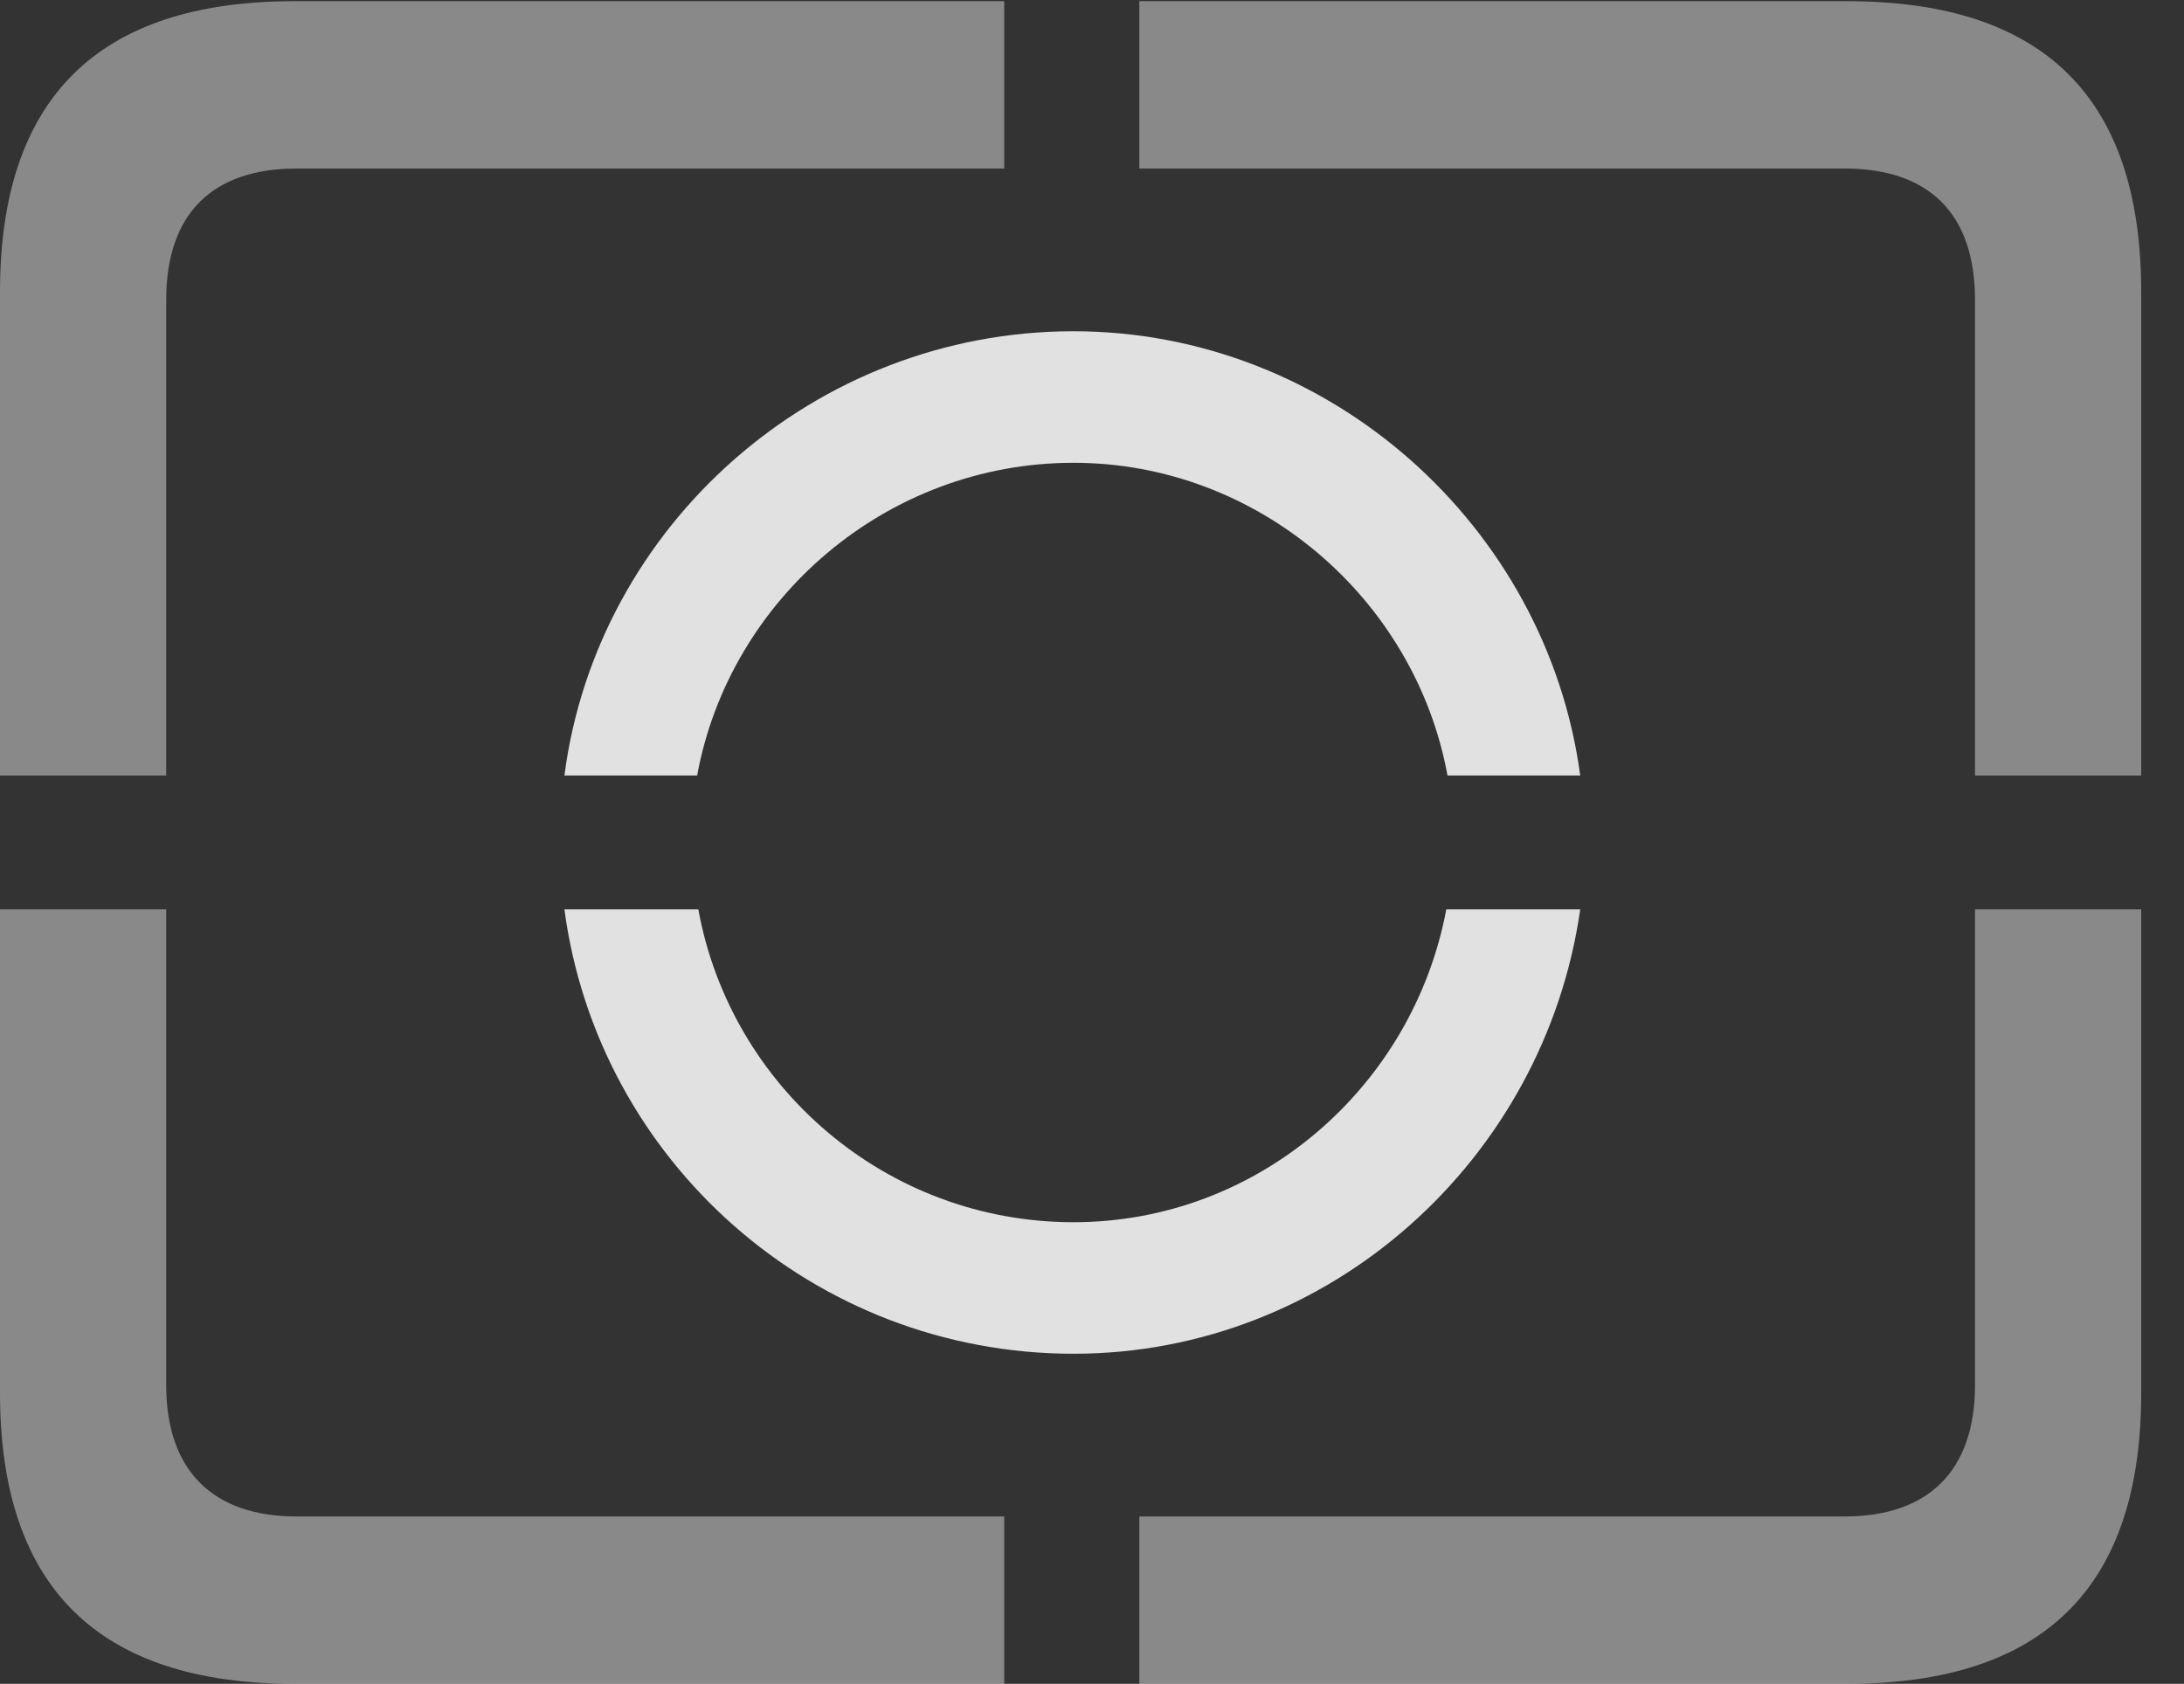 <?xml version="1.0" encoding="UTF-8"?>
<!--Generator: Apple Native CoreSVG 341-->
<!DOCTYPE svg
PUBLIC "-//W3C//DTD SVG 1.1//EN"
       "http://www.w3.org/Graphics/SVG/1.1/DTD/svg11.dtd">
<svg version="1.1" xmlns="http://www.w3.org/2000/svg" xmlns:xlink="http://www.w3.org/1999/xlink" viewBox="0 0 18.477 14.248">
 <rect x="0" y="0" width="18.477" height="14.248" fill="#333333" stroke="none"/>
 <g>
  <rect height="14.248" opacity="0" width="18.477" x="0" y="0"/>
  <path d="M2.49 14.248L8.496 14.248L8.496 12.832L2.51 12.832C1.807 12.832 1.406 12.451 1.406 11.719L1.406 7.695L0 7.695L0 11.787C0 13.428 0.83 14.248 2.49 14.248ZM9.639 14.248L15.625 14.248C17.295 14.248 18.115 13.428 18.115 11.787L18.115 7.695L16.709 7.695L16.709 11.719C16.709 12.451 16.309 12.832 15.605 12.832L9.639 12.832ZM16.709 6.562L18.115 6.562L18.115 2.471C18.115 0.83 17.295 0.01 15.625 0.01L9.639 0.01L9.639 1.426L15.605 1.426C16.309 1.426 16.709 1.797 16.709 2.539ZM0 6.562L1.406 6.562L1.406 2.539C1.406 1.797 1.807 1.426 2.51 1.426L8.496 1.426L8.496 0.01L2.49 0.01C0.83 0.01 0 0.83 0 2.471Z" fill="white" fill-opacity="0.425"/>
  <path d="M13.369 7.695L12.236 7.695C11.953 9.199 10.645 10.342 9.082 10.342C7.5 10.342 6.182 9.199 5.908 7.695L4.775 7.695C5.059 9.824 6.885 11.455 9.082 11.455C11.25 11.455 13.066 9.814 13.369 7.695ZM12.246 6.562L13.369 6.562C13.086 4.453 11.25 2.803 9.082 2.803C6.885 2.803 5.049 4.453 4.775 6.562L5.898 6.562C6.172 5.068 7.5 3.916 9.082 3.916C10.645 3.916 11.973 5.068 12.246 6.562Z" fill="white" fill-opacity="0.85"/>
 </g>
</svg>
